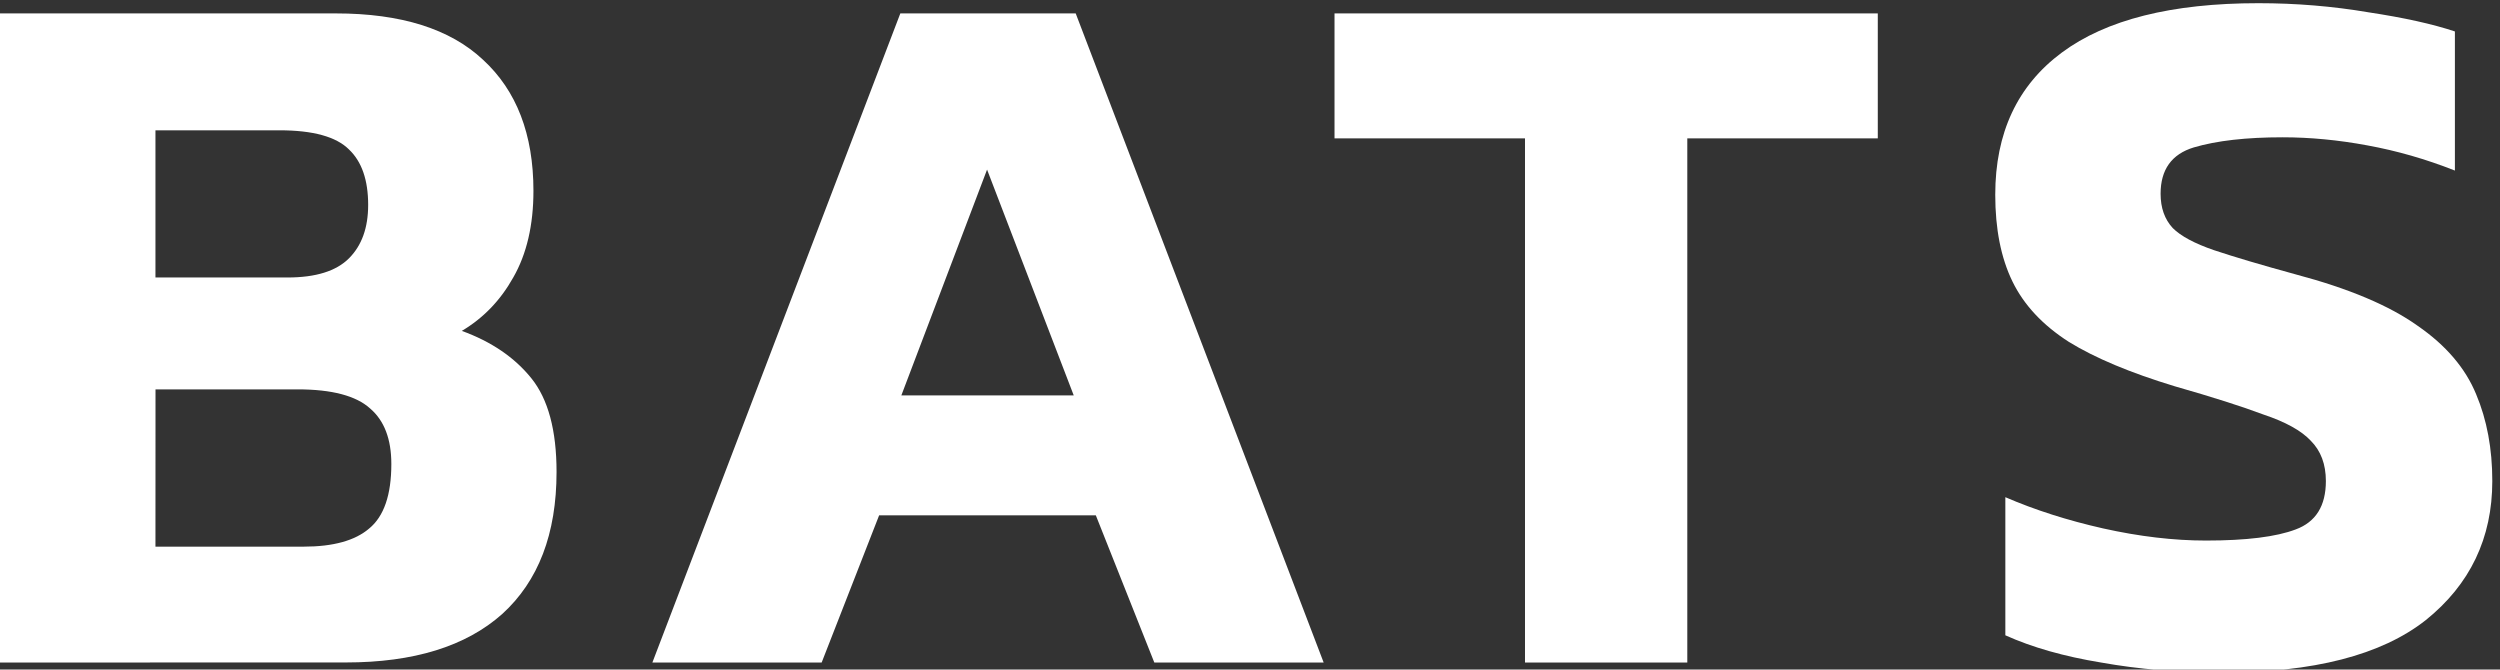 <?xml version="1.0" encoding="UTF-8" standalone="no"?>
<!-- Created with Inkscape (http://www.inkscape.org/) -->

<svg
   width="80.745mm"
   height="21.625mm"
   viewBox="0 0 80.745 21.625"
   version="1.1"
   id="svg2478"
   inkscape:version="1.1.2 (b8e25be833, 2022-02-05)"
   sodipodi:docname="dark_mode_wordmark_uppercase.svg"
   xmlns:inkscape="http://www.inkscape.org/namespaces/inkscape"
   xmlns:sodipodi="http://sodipodi.sourceforge.net/DTD/sodipodi-0.dtd"
   xmlns="http://www.w3.org/2000/svg"
   xmlns:svg="http://www.w3.org/2000/svg">
  <rect x="0" y="0" width="80.745" height="21.625" fill="#333333" stroke="none"/>
  <sodipodi:namedview
     id="namedview2480"
     pagecolor="#ffffff"
     bordercolor="#666666"
     borderopacity="1.0"
     inkscape:pageshadow="2"
     inkscape:pageopacity="0.0"
     inkscape:pagecheckerboard="true"
     inkscape:document-units="mm"
     showgrid="false"
     fit-margin-top="0"
     fit-margin-left="0"
     fit-margin-right="0"
     fit-margin-bottom="0"
     inkscape:zoom="1.0469406"
     inkscape:cx="102.20255"
     inkscape:cy="46.325454"
     inkscape:window-width="1284"
     inkscape:window-height="1040"
     inkscape:window-x="632"
     inkscape:window-y="71"
     inkscape:window-maximized="0"
     inkscape:current-layer="g41739" />
  <defs
     id="defs2475" />
  <g
     inkscape:label="Layer 1"
     inkscape:groupmode="layer"
     id="layer1"
     transform="translate(-69.238,-136.042)">
    <g
       id="g9615">
      <g
         id="g41739"
         transform="matrix(0.857,0,0,0.857,-1218.315,927.767)"
         style="display:inline;stroke-width:1.167">
        <g
           aria-label="BATS"
           id="g41789"
           style="font-size:15.875px;line-height:1.25;word-spacing:0px;display:inline;fill:#ffffff;stroke-width:0.129"
           transform="matrix(2.393,0,0,2.393,1452.435,-1069.497)"
           inkscape:export-filename="D:\Art2021\2023\Bats-refined.png"
           inkscape:export-xdpi="150"
           inkscape:export-ydpi="150">
          <path
             d="m 20.77,71.305 v -10.223 h 5.397 q 1.54,0 2.318,0.73 0.794,0.73 0.794,2.064 0,0.81 -0.318,1.365 -0.302,0.54 -0.81,0.841 0.699,0.254 1.095,0.746 0.397,0.492 0.397,1.476 0,1.46 -0.857,2.238 -0.857,0.762 -2.461,0.762 z m 2.556,-6.064 h 2.08 q 0.667,0 0.968,-0.302 0.302,-0.302 0.302,-0.841 0,-0.587 -0.302,-0.873 -0.302,-0.302 -1.095,-0.302 h -1.953 z m 0,4.239 h 2.334 q 0.699,0 1.032,-0.286 0.349,-0.286 0.349,-1.016 0,-0.587 -0.333,-0.873 -0.333,-0.302 -1.143,-0.302 h -2.238 z"
             style="font-weight:600;font-family:Kanit;-inkscape-font-specification:'Kanit Semi-Bold';stroke-width:0.129"
             id="path41781" />
          <path
             d="m 31.152,71.305 3.905,-10.223 h 2.762 l 3.905,10.223 h -2.667 l -0.921,-2.318 h -3.413 l -0.905,2.318 z m 3.921,-4.207 h 2.715 l -1.365,-3.556 z"
             style="font-weight:600;font-family:Kanit;-inkscape-font-specification:'Kanit Semi-Bold';stroke-width:0.129"
             id="path41783" />
          <path
             d="m 44.895,71.305 v -8.255 h -3 v -1.968 H 50.451 v 1.968 h -3 v 8.255 z"
             style="font-weight:600;font-family:Kanit;-inkscape-font-specification:'Kanit Semi-Bold';stroke-width:0.129"
             id="path41785" />
          <path
             d="m 55.873,71.464 q -1.016,0 -1.905,-0.159 -0.873,-0.143 -1.508,-0.429 v -2.175 q 0.699,0.302 1.54,0.492 0.857,0.191 1.619,0.191 0.953,0 1.413,-0.175 0.476,-0.175 0.476,-0.762 0,-0.397 -0.238,-0.635 -0.222,-0.238 -0.746,-0.413 -0.508,-0.191 -1.397,-0.445 -1.048,-0.318 -1.667,-0.699 -0.619,-0.397 -0.889,-0.953 -0.27,-0.556 -0.27,-1.365 0,-1.46 1.048,-2.238 1.048,-0.778 3.096,-0.778 0.889,0 1.73,0.143 0.841,0.127 1.365,0.302 v 2.191 q -0.683,-0.27 -1.381,-0.397 -0.683,-0.127 -1.333,-0.127 -0.857,0 -1.397,0.159 -0.524,0.159 -0.524,0.73 0,0.333 0.191,0.54 0.191,0.191 0.651,0.349 0.476,0.159 1.286,0.381 1.254,0.333 1.921,0.81 0.667,0.46 0.921,1.079 0.254,0.603 0.254,1.365 0,1.349 -1.048,2.191 -1.048,0.826 -3.207,0.826 z"
             style="font-weight:600;font-family:Kanit;-inkscape-font-specification:'Kanit Semi-Bold';stroke-width:0.129"
             id="path41787" />
        </g>
      </g>
    </g>
  </g>
</svg>
